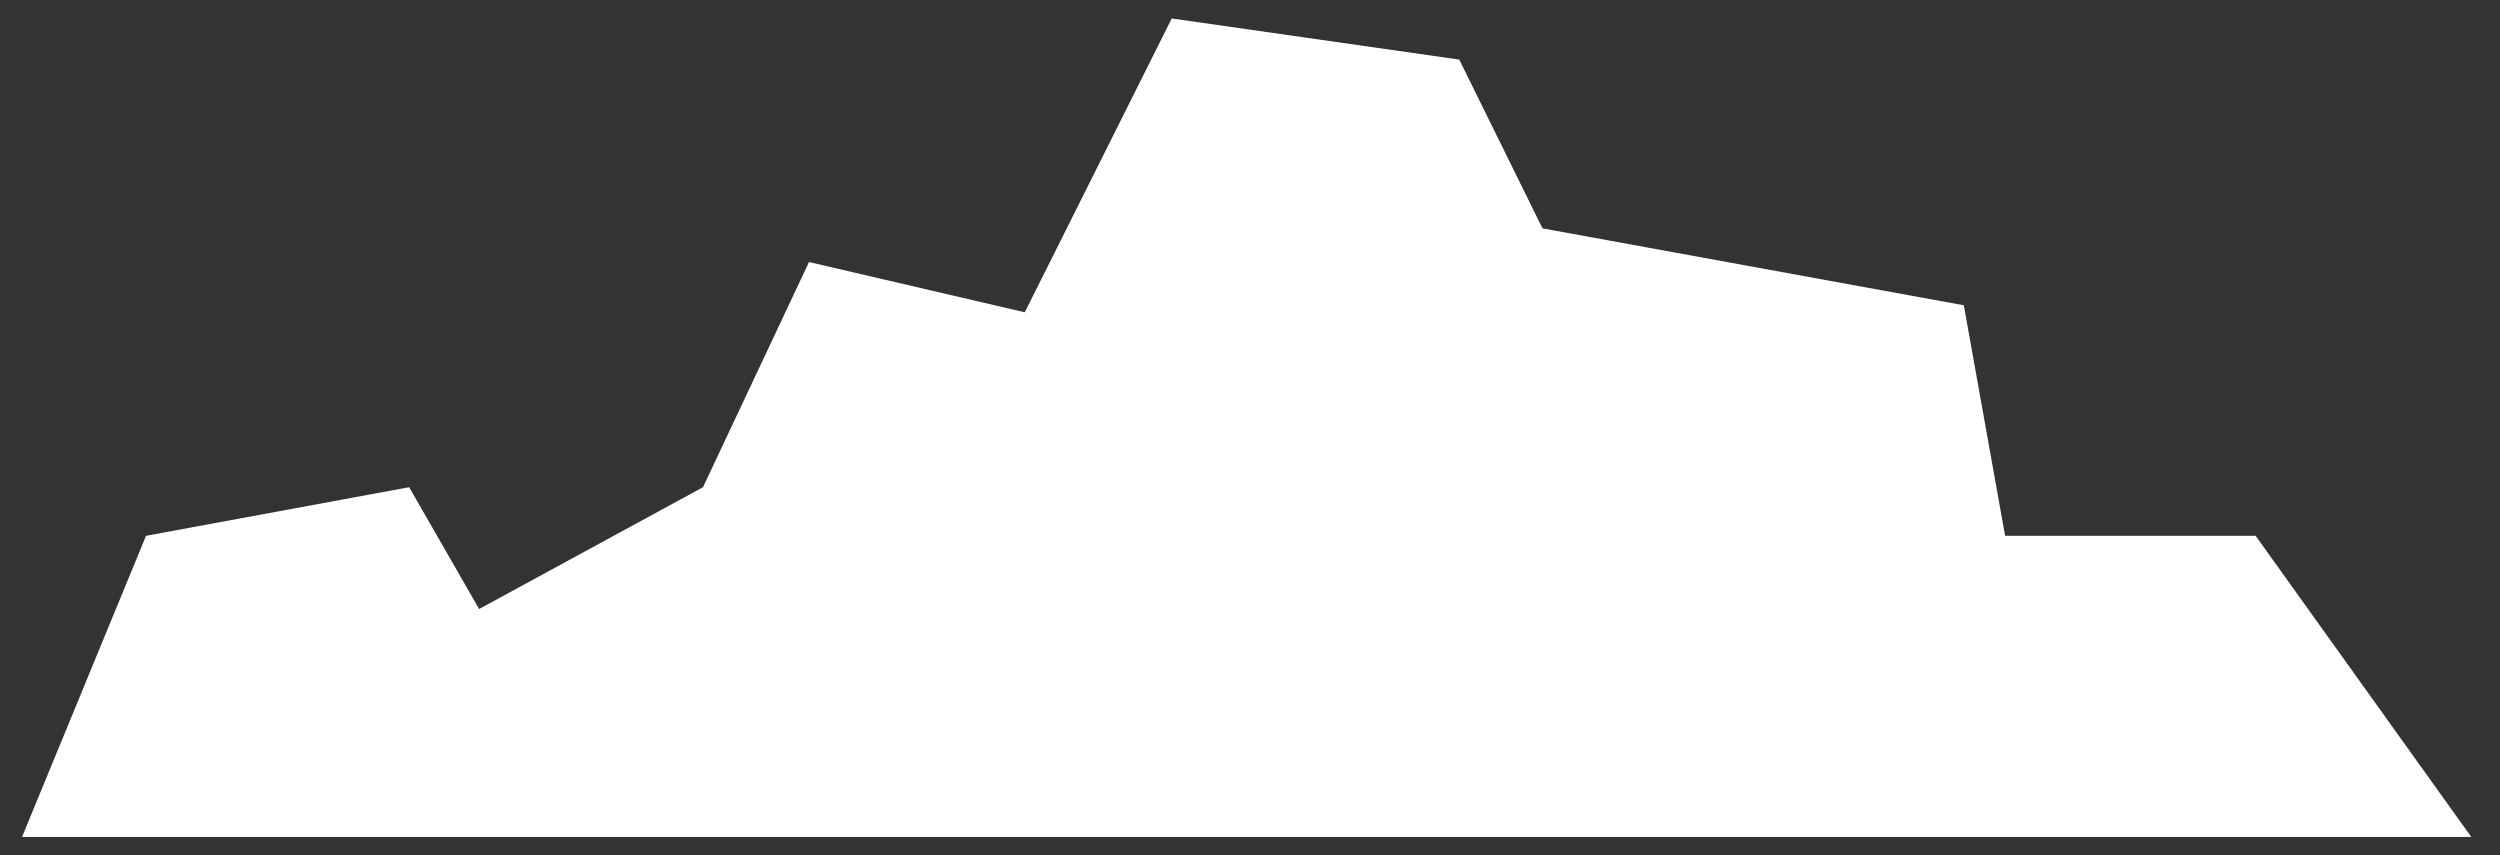 <?xml version="1.0" encoding="utf-8"?>
<!-- Generator: Adobe Illustrator 16.0.0, SVG Export Plug-In . SVG Version: 6.00 Build 0)  -->
<!DOCTYPE svg PUBLIC "-//W3C//DTD SVG 1.1//EN" "http://www.w3.org/Graphics/SVG/1.1/DTD/svg11.dtd">
<svg version="1.1" id="Layer_1" xmlns="http://www.w3.org/2000/svg" xmlns:xlink="http://www.w3.org/1999/xlink" x="0px" y="0px"
	 width="84.625px" height="28.955px" viewBox="0 0 84.625 28.955" enable-background="new 0 0 84.625 28.955" xml:space="preserve">
<rect x="0" y="0" width="84.625" height="28.955" fill="#333333" stroke="none"/>
<polygon fill="#FFFFFF" points="76.353,18.137 67.873,18.137 66.476,10.334 52.213,7.73 52.213,7.73 49.396,2.017 39.663,0.625 
	34.689,10.571 27.385,8.87 23.796,16.492 16.218,20.615 13.85,16.492 4.943,18.137 0.746,28.33 13.696,28.33 70.656,28.33 
	83.652,28.33 "/>
</svg>
